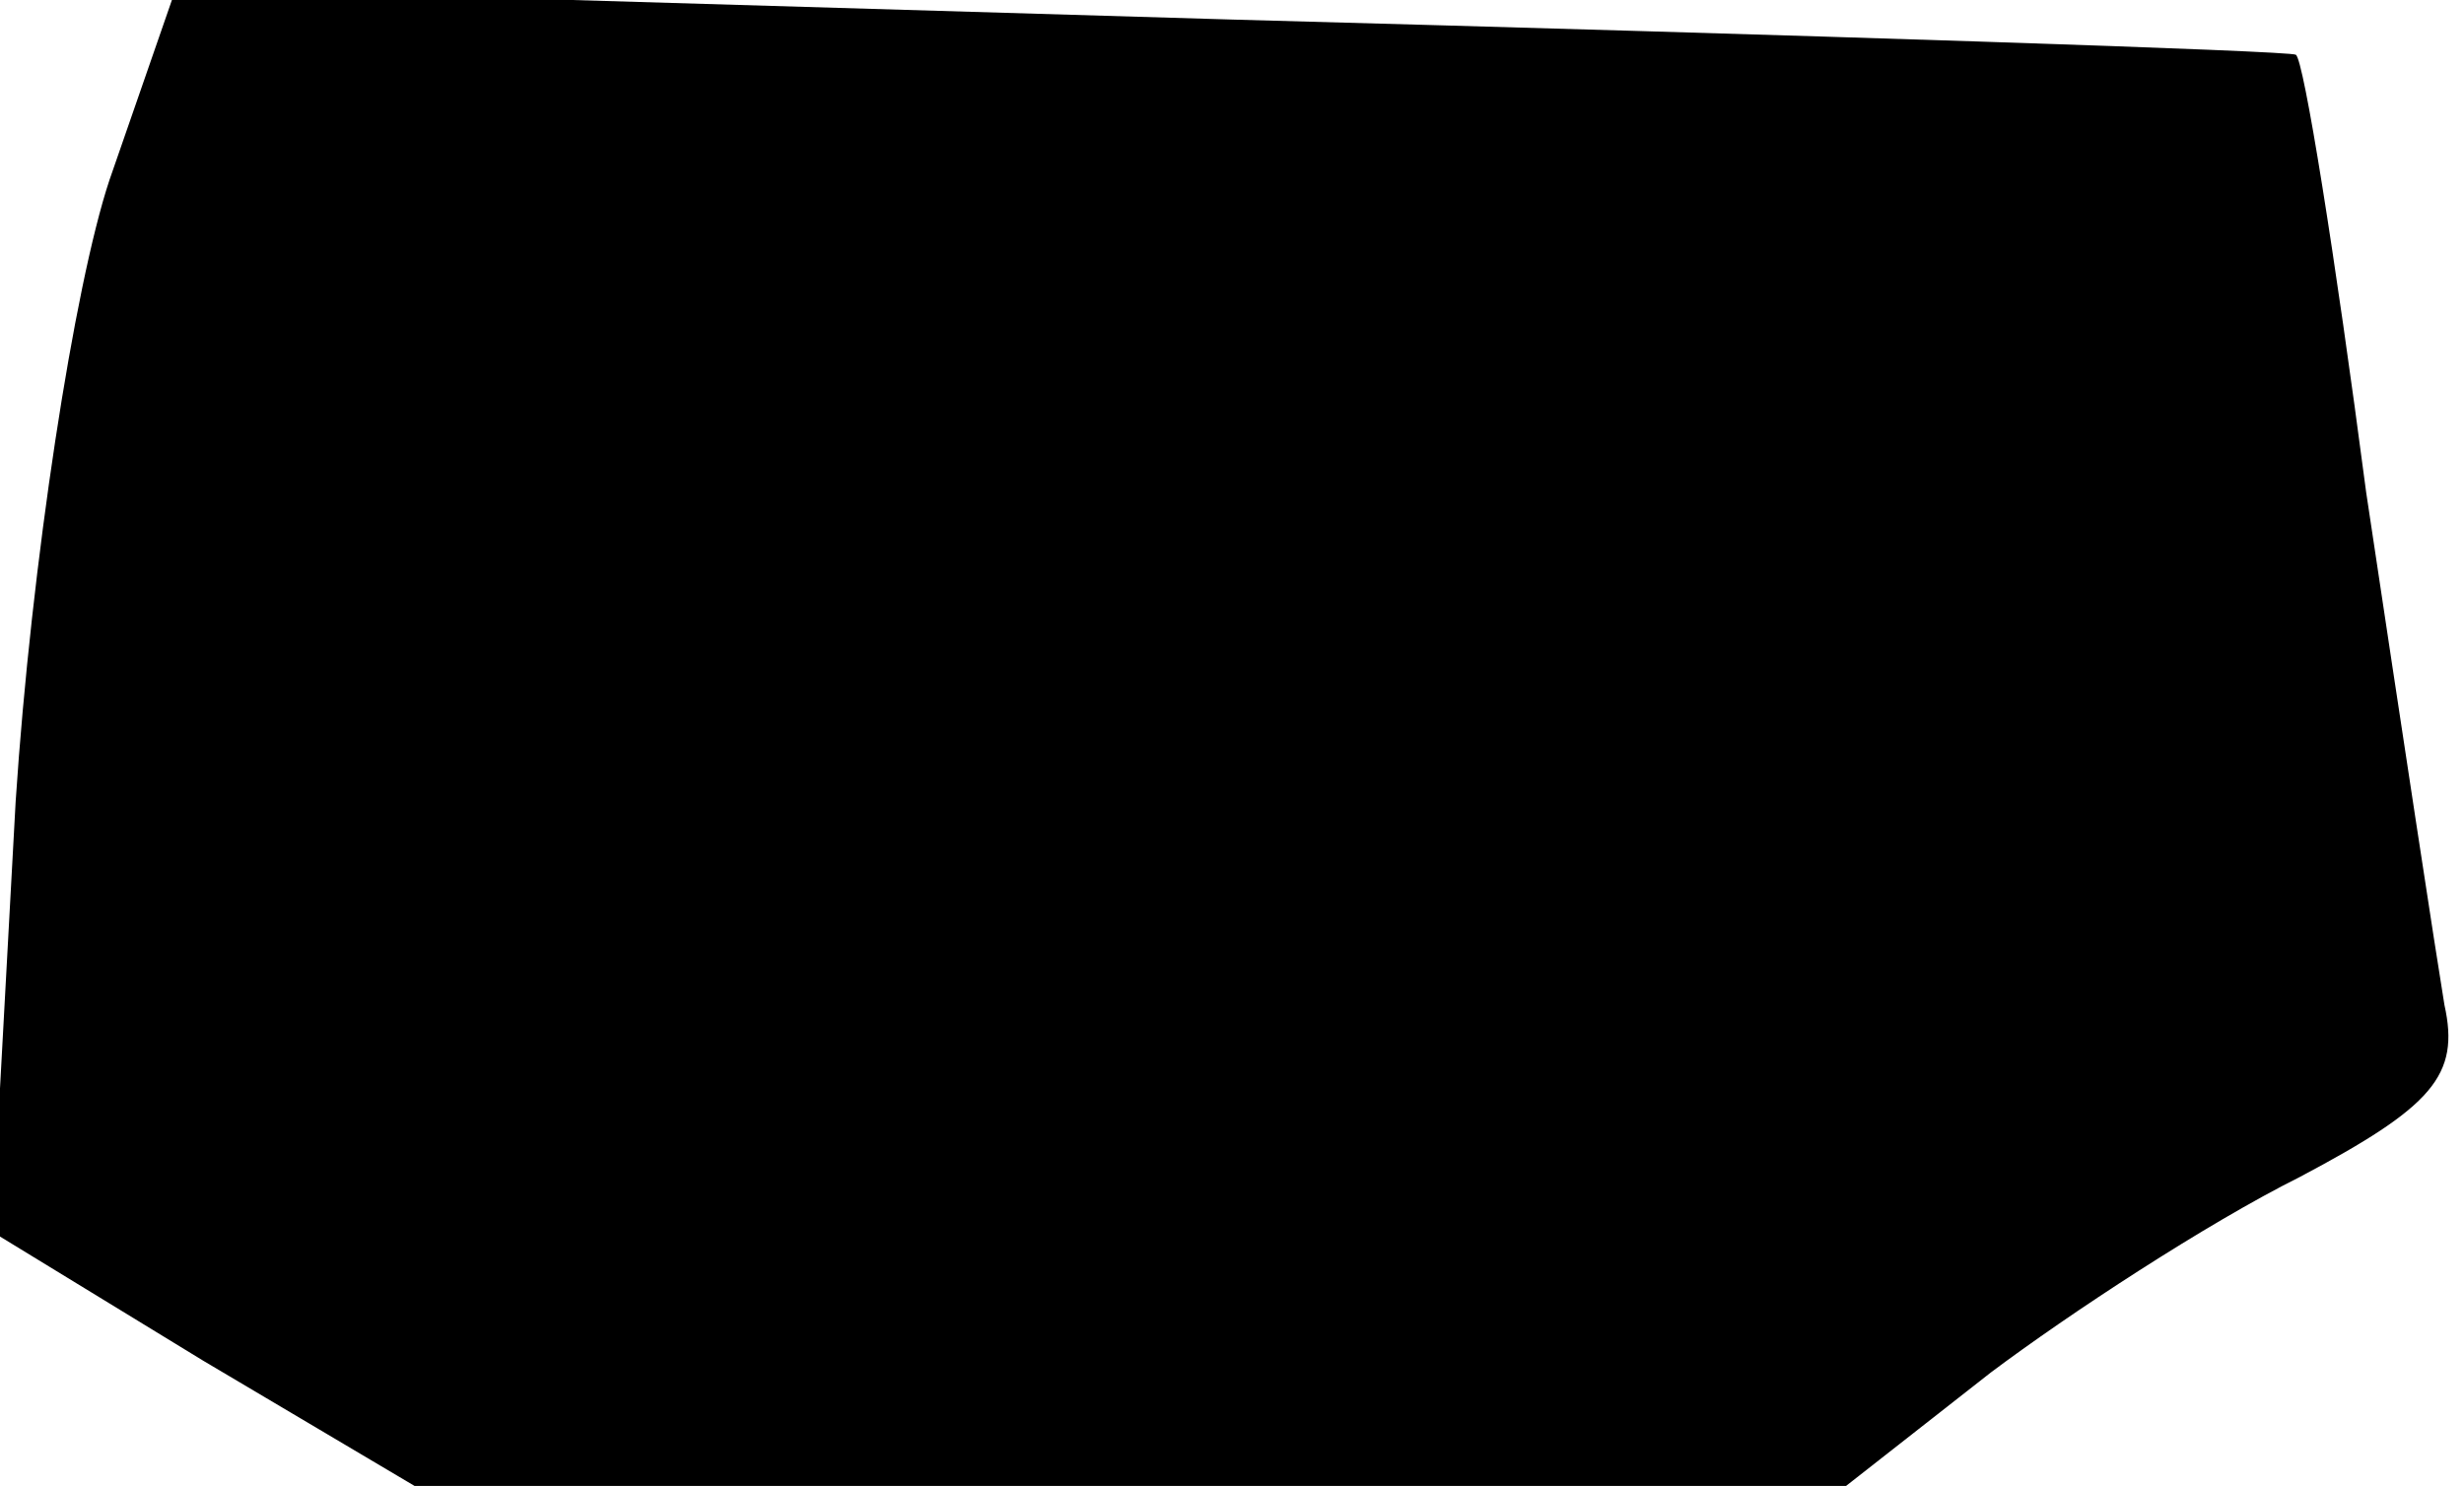 <?xml version="1.0" standalone="no"?>
<!DOCTYPE svg PUBLIC "-//W3C//DTD SVG 20010904//EN"
 "http://www.w3.org/TR/2001/REC-SVG-20010904/DTD/svg10.dtd">
<svg version="1.0" xmlns="http://www.w3.org/2000/svg"
 width="63pt" height="38pt" viewBox="0 0 63 38"
 preserveAspectRatio="xMidYMid meet">
<g transform="translate(0,38) scale(0.1,-0.1)"
fill="#000000" stroke="none">
<path fill="#000000" stroke="none" d="M28 334 c-9 -27 -20 -98 -24 -159 l-6
-110 54 -33 54 -32 183 0 183 0 37 29 c20 15 55 38 79 50 34 18 41 26 37 44
-2 12 -11 71 -20 131 -8 61 -16 111 -18 112 -1 1 -124 5 -272 9 l-270 8 -17
-49z"/>
</g>
</svg>
